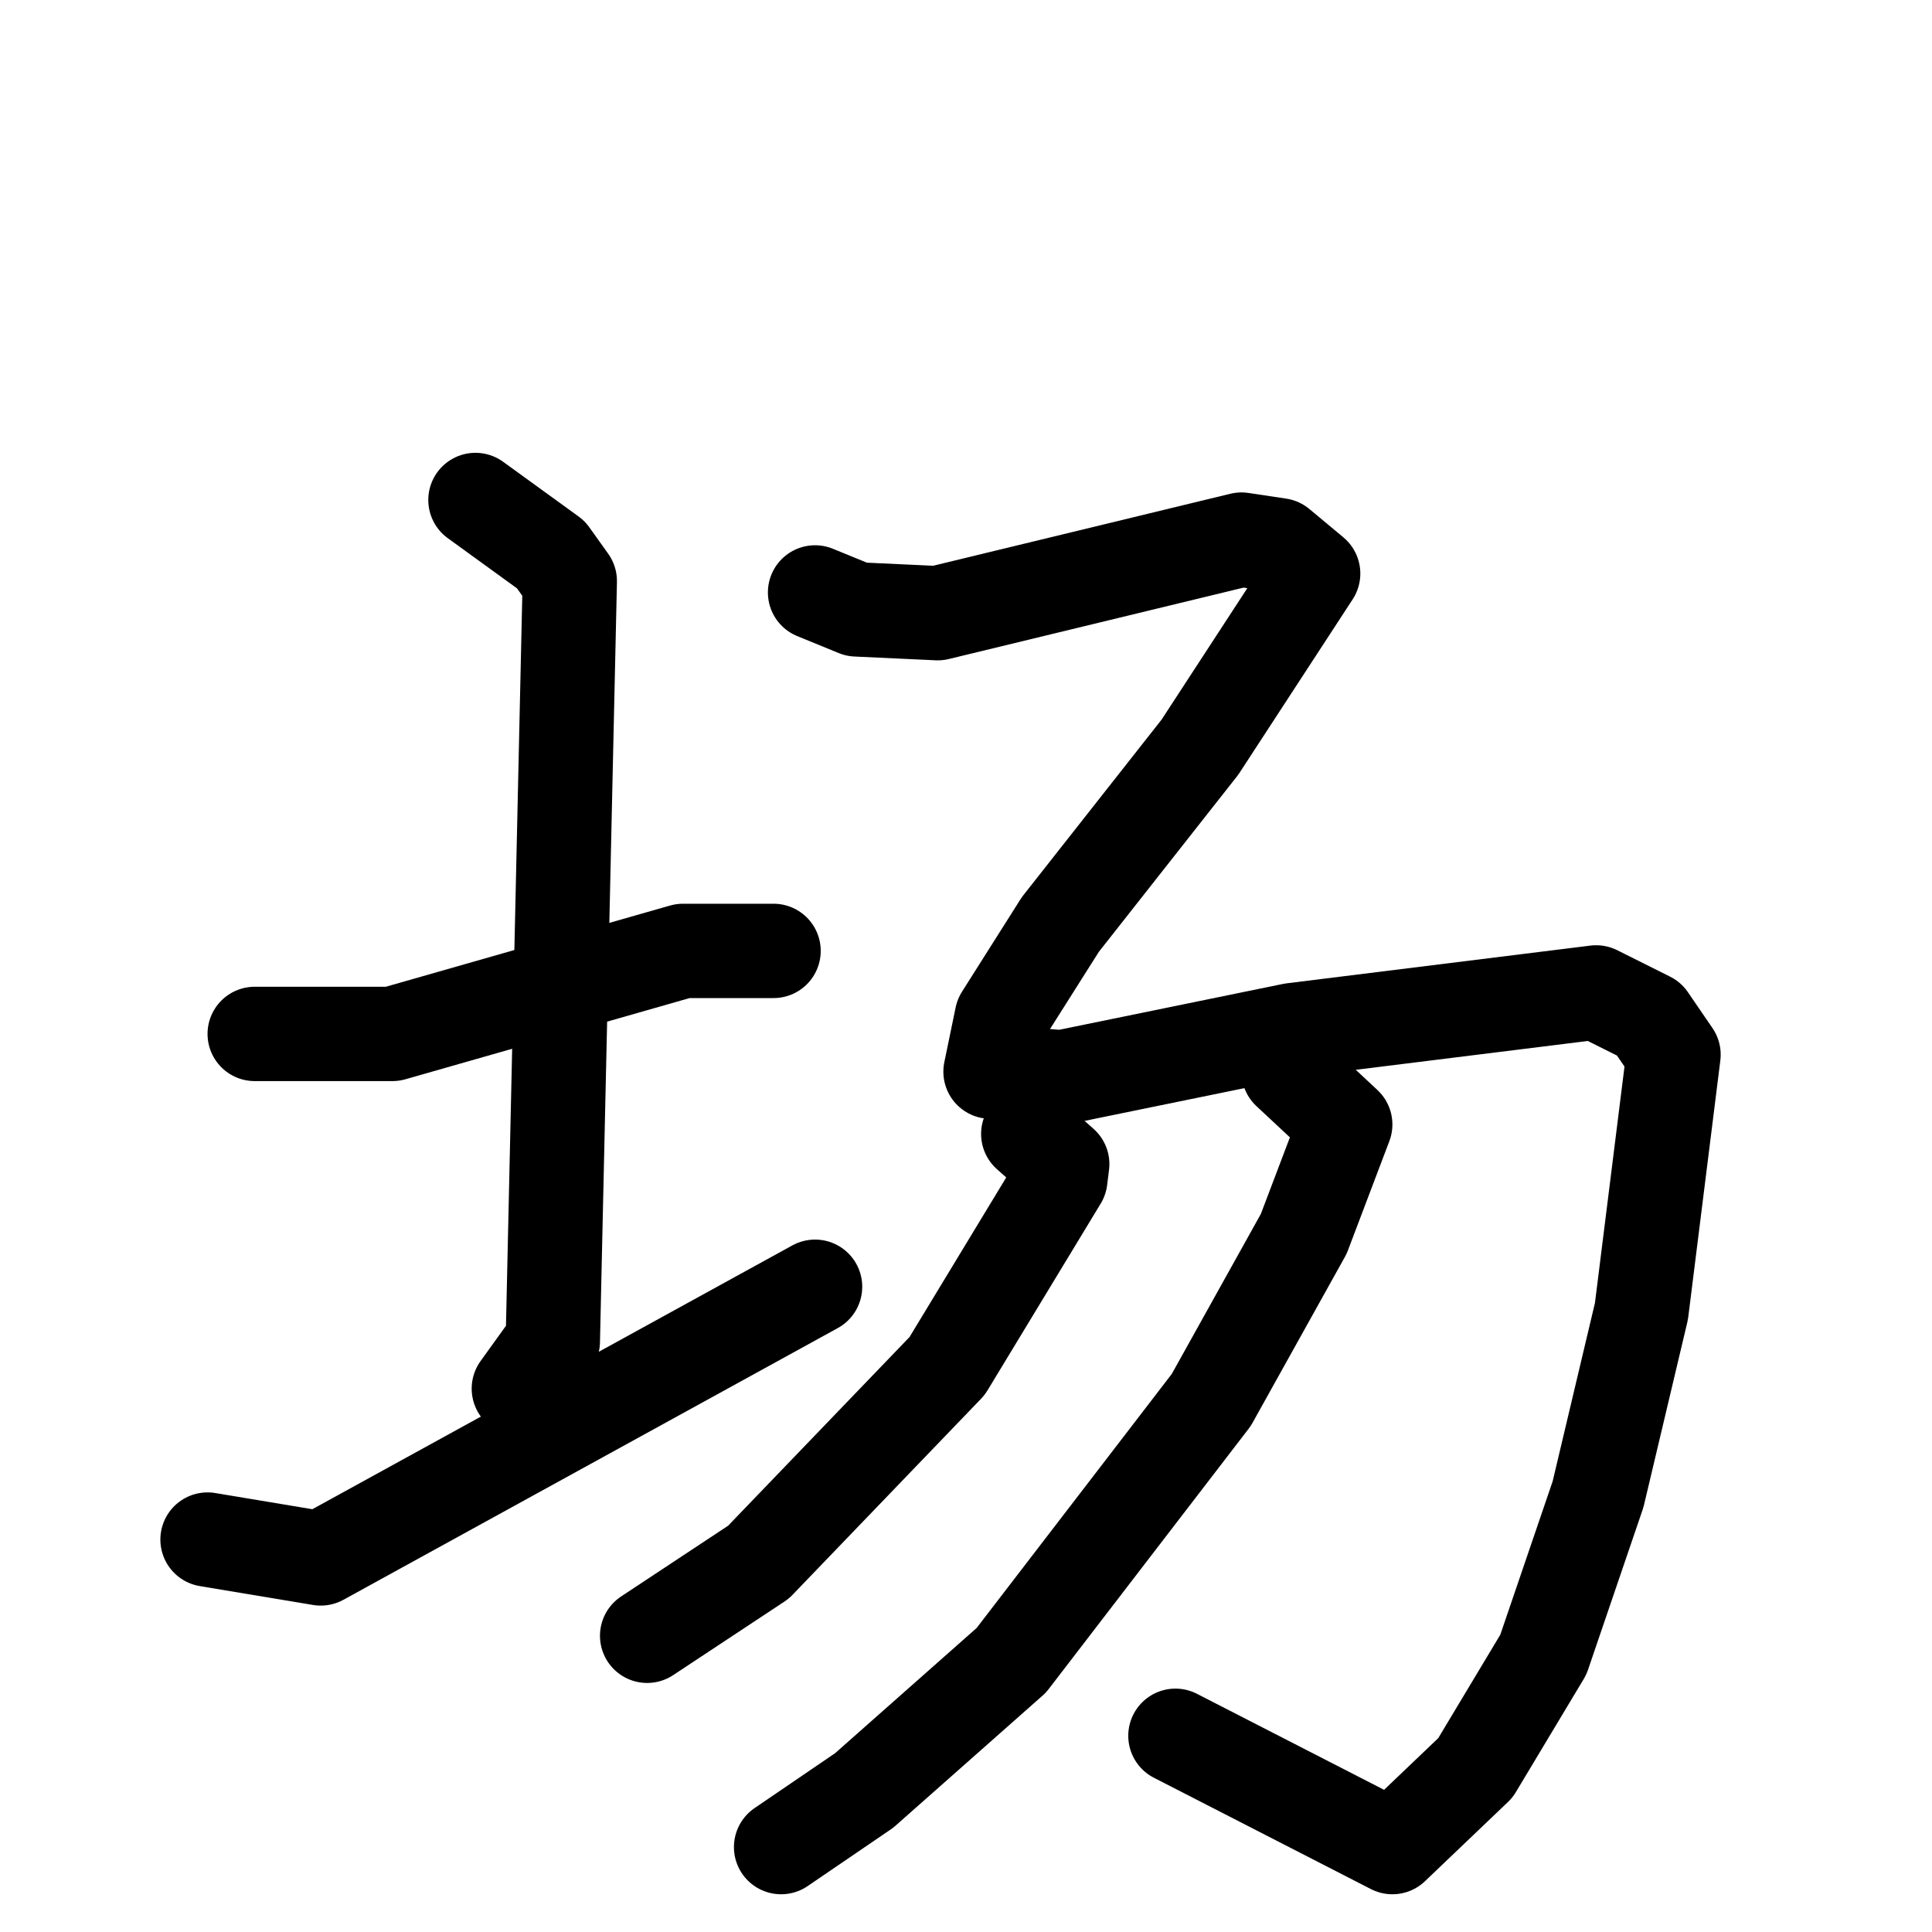 <svg xmlns="http://www.w3.org/2000/svg" viewBox="0 0 1024 1024">
  <g style="fill:none;stroke:#000000;stroke-width:50;stroke-linecap:round;stroke-linejoin:round;" transform="scale(1, 1) translate(0, 0)">
    <path d="M 135.0,548.0 L 208.0,548.0 L 362.0,504.0 L 410.0,504.0"/>
    <path d="M 252.0,265.0 L 292.0,294.0 L 302.0,308.0 L 293.0,711.0 L 275.0,736.0"/>
    <path d="M 110.0,816.0 L 170.0,826.0 L 432.0,682.0"/>
    <path d="M 432.0,314.0 L 454.0,323.0 L 497.0,325.0 L 658.0,286.0 L 678.0,289.0 L 696.0,304.0 L 636.0,396.0 L 562.0,490.0 L 531.0,539.0 L 525.0,568.0 L 563.0,571.0 L 685.0,546.0 L 846.0,526.0 L 874.0,540.0 L 887.0,559.0 L 870.0,695.0 L 847.0,792.0 L 818.0,877.0 L 782.0,937.0 L 738.0,979.0 L 623.0,920.0"/>
    <path d="M 545.0,601.0 L 563.0,617.0 L 562.0,625.0 L 502.0,724.0 L 402.0,828.0 L 343.0,867.0"/>
    <path d="M 683.0,568.0 L 713.0,596.0 L 691.0,654.0 L 642.0,742.0 L 536.0,880.0 L 458.0,949.0 L 414.0,979.0"/>
  </g>
</svg>
